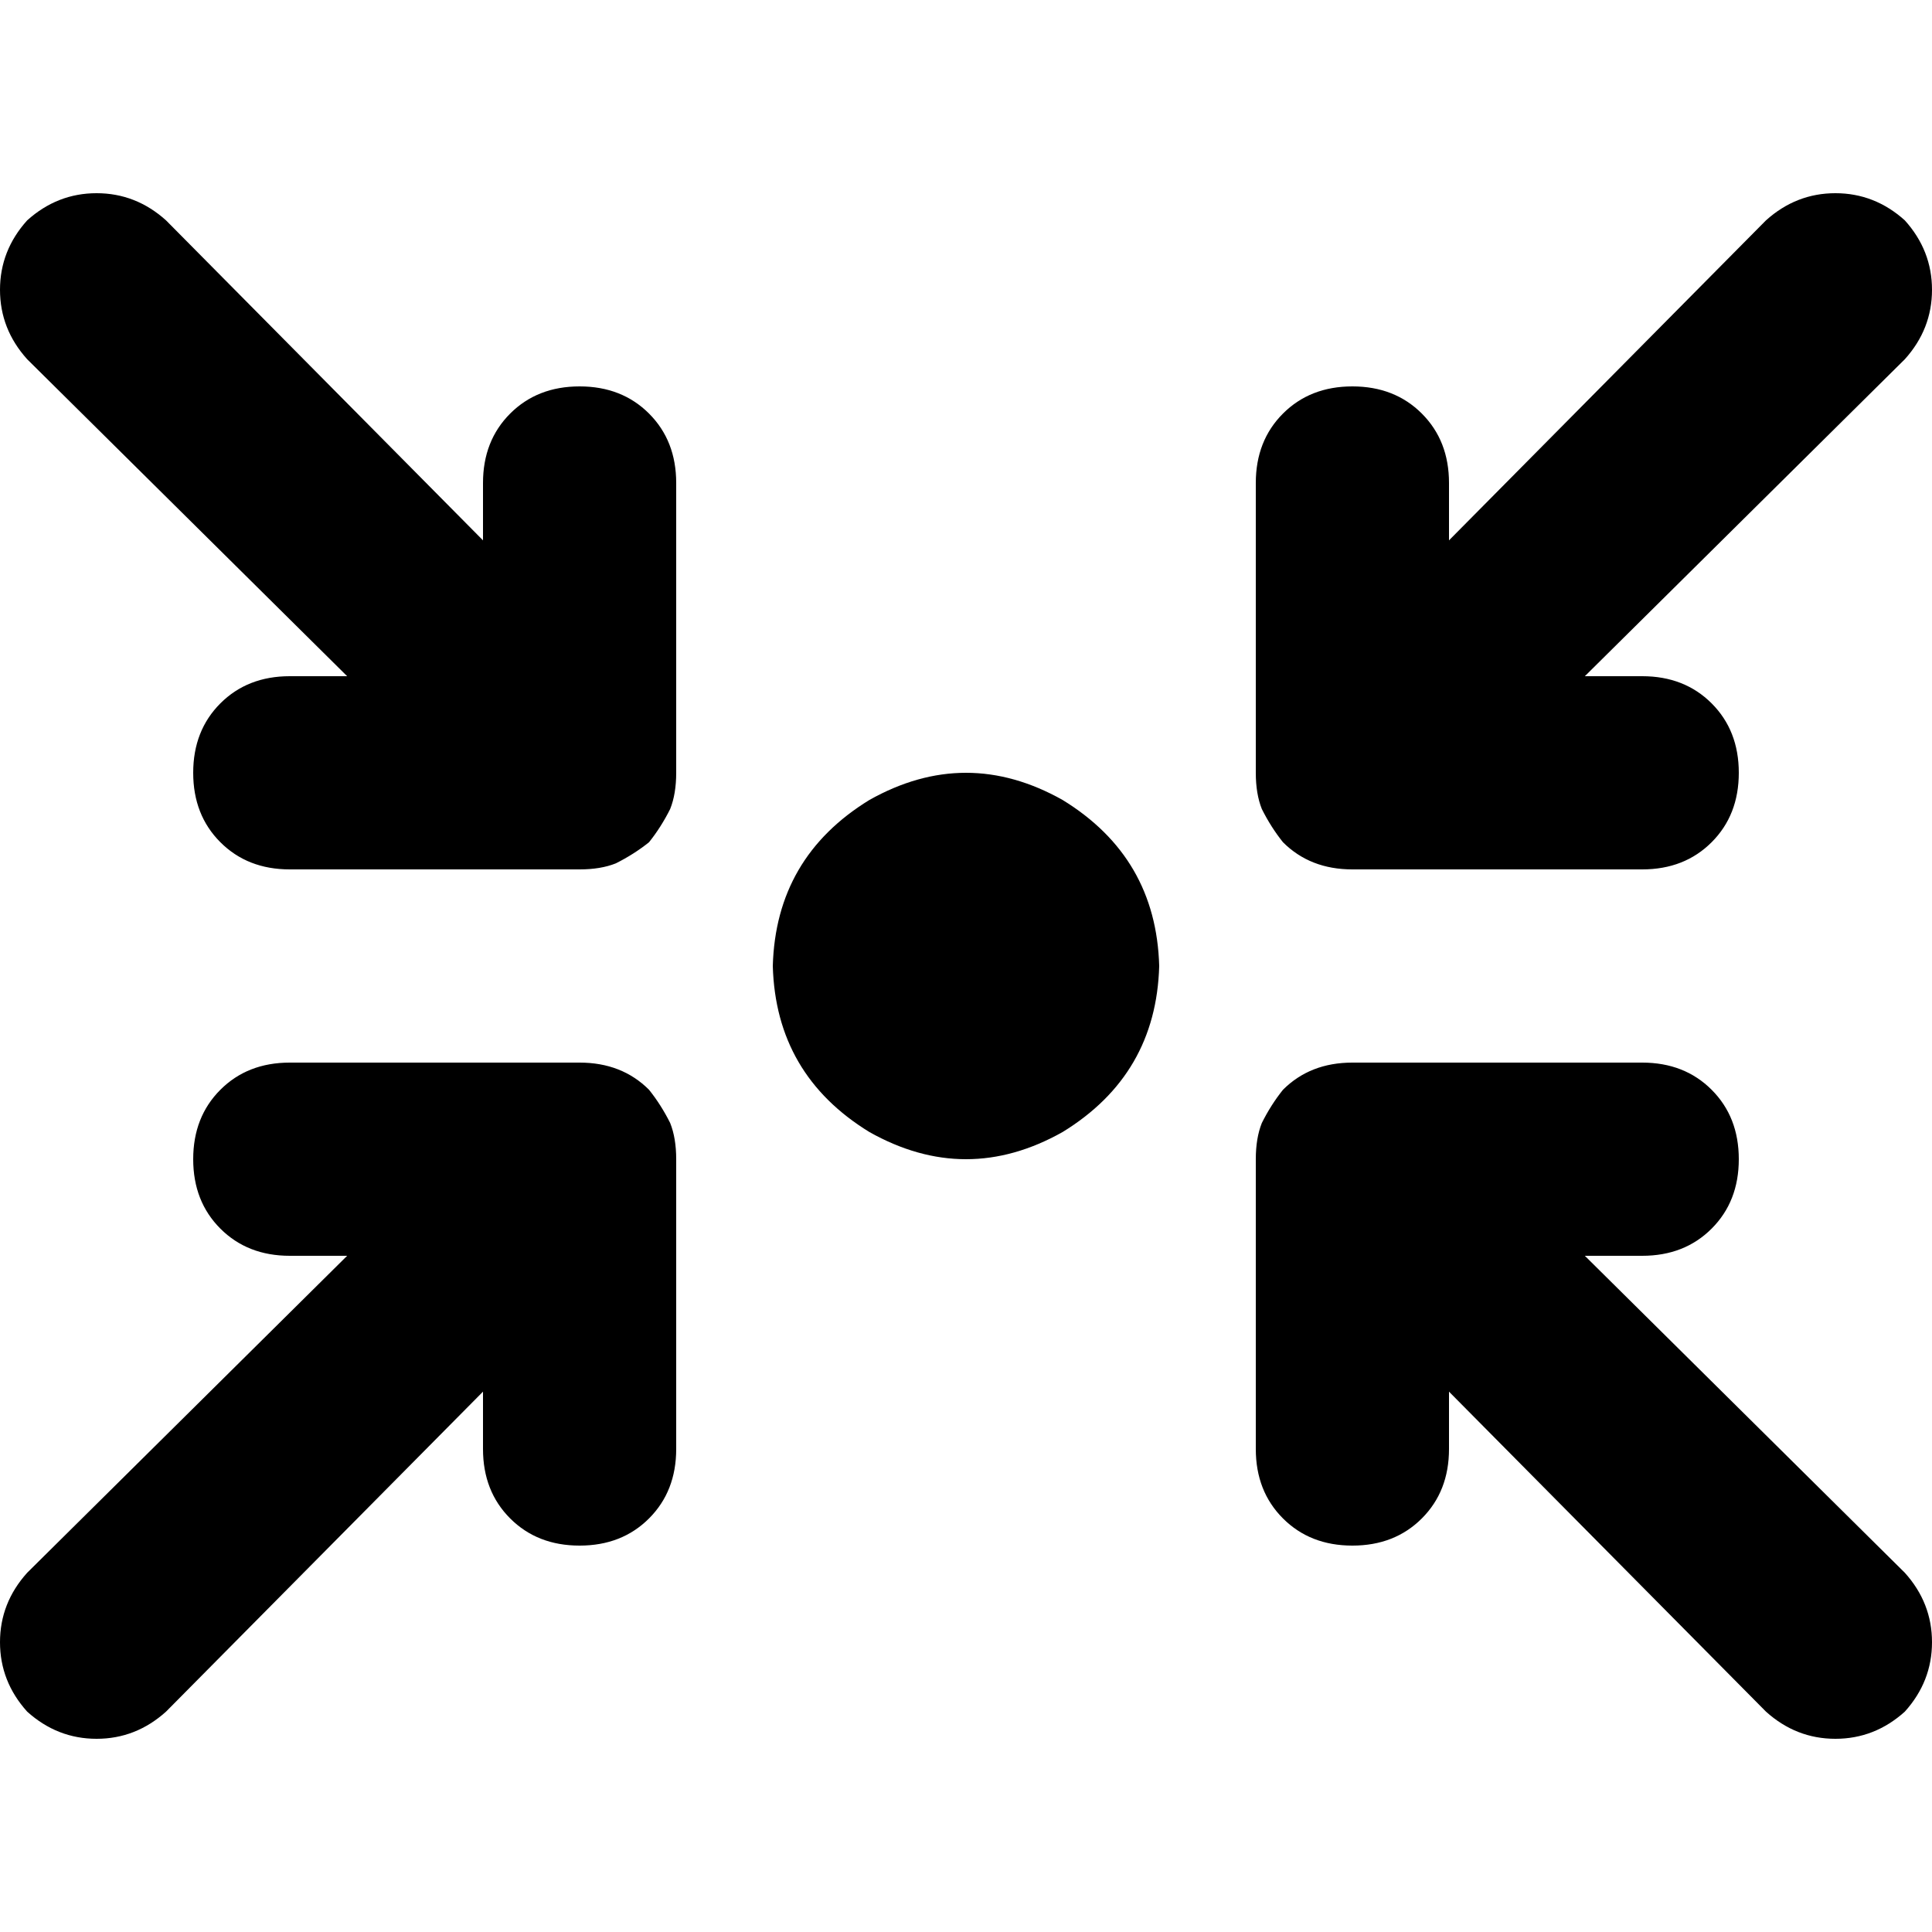 <svg xmlns="http://www.w3.org/2000/svg" viewBox="0 0 512 512">
  <path d="M 7.2 58.4 Q 15.2 51.2 25.6 51.2 L 25.6 51.2 Q 36 51.2 44 58.4 L 128 143.2 L 128 128 Q 128 116.8 135.2 109.6 Q 142.4 102.4 153.6 102.4 Q 164.8 102.4 172 109.6 Q 179.2 116.8 179.2 128 L 179.2 204.8 Q 179.2 210.4 177.6 214.4 Q 175.2 219.2 172 223.2 L 172 223.2 Q 168 226.4 163.2 228.8 Q 159.2 230.4 153.6 230.4 L 76.8 230.4 Q 65.6 230.4 58.4 223.2 Q 51.2 216 51.2 204.8 Q 51.2 193.6 58.4 186.4 Q 65.6 179.2 76.8 179.2 L 92 179.2 L 7.2 95.2 Q 0 87.2 0 76.8 Q 0 66.4 7.2 58.4 L 7.2 58.4 Z M 204.8 256 Q 205.6 227.2 230.4 212 Q 256 197.6 281.6 212 Q 306.4 227.2 307.2 256 Q 306.4 284.8 281.6 300 Q 256 314.4 230.4 300 Q 205.6 284.8 204.8 256 L 204.8 256 Z M 92 332.8 L 76.8 332.8 Q 65.6 332.8 58.4 325.6 Q 51.2 318.4 51.2 307.2 Q 51.2 296 58.4 288.8 Q 65.6 281.6 76.8 281.6 L 153.6 281.6 L 153.6 281.6 L 153.6 281.6 Q 164.8 281.6 172 288.8 L 172 288.8 Q 175.2 292.8 177.6 297.6 Q 179.2 301.6 179.2 307.2 L 179.2 384 Q 179.2 395.2 172 402.4 Q 164.8 409.6 153.6 409.6 Q 142.4 409.6 135.2 402.4 Q 128 395.2 128 384 L 128 368.8 L 44 453.6 Q 36 460.8 25.6 460.8 Q 15.2 460.8 7.2 453.6 Q 0 445.6 0 435.2 Q 0 424.8 7.2 416.8 L 92 332.8 L 92 332.8 Z M 332.8 128 Q 332.8 116.8 340 109.6 L 340 109.6 Q 347.2 102.4 358.4 102.4 Q 369.6 102.4 376.8 109.6 Q 384 116.8 384 128 L 384 143.2 L 468 58.4 Q 476 51.2 486.4 51.2 Q 496.8 51.2 504.8 58.4 Q 512 66.4 512 76.8 Q 512 87.2 504.8 95.2 L 420 179.2 L 435.2 179.2 Q 446.4 179.2 453.6 186.4 Q 460.8 193.6 460.8 204.8 Q 460.8 216 453.6 223.2 Q 446.4 230.4 435.2 230.4 L 358.4 230.4 Q 347.2 230.4 340 223.2 L 340 223.2 Q 336.8 219.2 334.4 214.4 Q 332.8 210.4 332.8 204.8 L 332.8 204.8 L 332.8 204.8 L 332.8 128 L 332.8 128 Z M 420 332.8 L 504.8 416.8 Q 512 424.8 512 435.2 Q 512 445.6 504.8 453.6 Q 496.8 460.8 486.4 460.8 Q 476 460.8 468 453.6 L 384 368.8 L 384 384 Q 384 395.2 376.8 402.4 Q 369.6 409.6 358.4 409.6 Q 347.2 409.6 340 402.4 Q 332.8 395.2 332.8 384 L 332.8 307.2 L 332.8 307.2 Q 332.8 307.2 332.8 307.2 Q 332.8 307.2 332.8 307.2 Q 332.8 301.6 334.4 297.6 Q 336.8 292.8 340 288.8 Q 347.2 281.6 358.4 281.6 Q 358.4 281.6 358.4 281.6 L 358.4 281.6 L 435.2 281.6 Q 446.4 281.6 453.6 288.8 Q 460.8 296 460.8 307.2 Q 460.8 318.4 453.6 325.6 Q 446.4 332.8 435.2 332.8 L 420 332.8 L 420 332.8 Z" />
</svg>